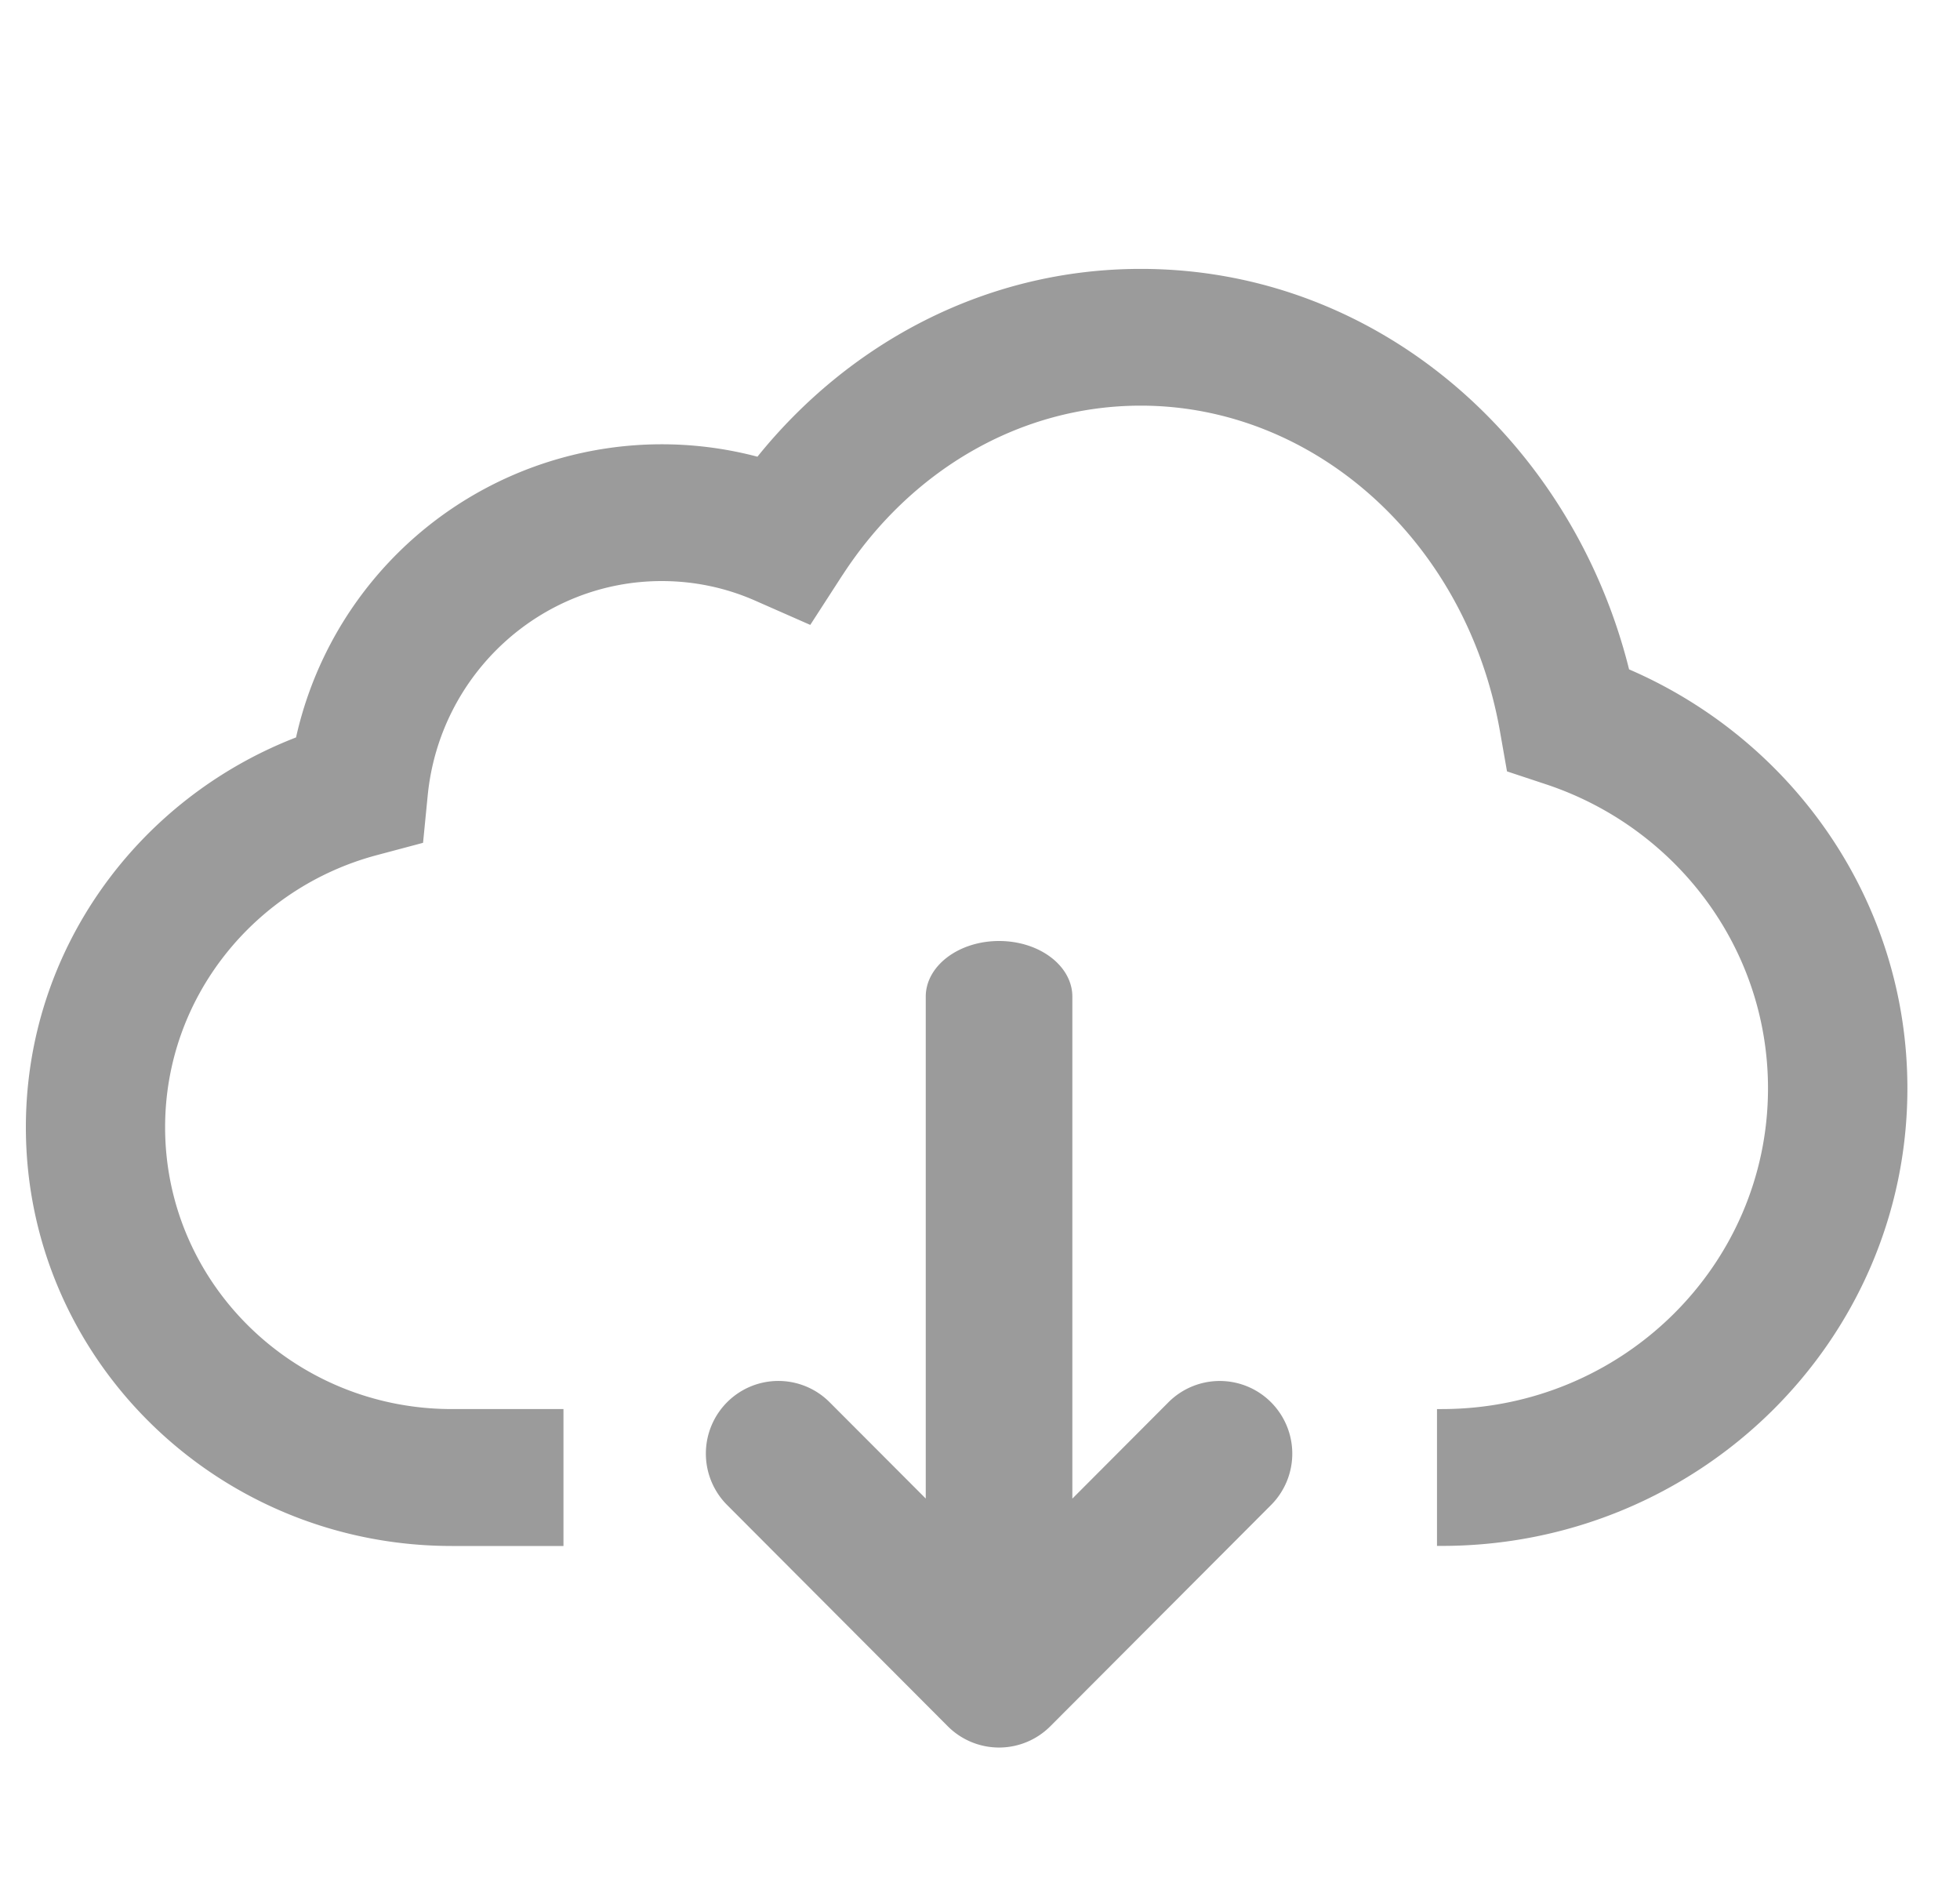 <svg xmlns="http://www.w3.org/2000/svg" width="25" height="24" fill="none" viewBox="0 0 25 24">
  <path fill="#9B9B9B" fill-rule="evenodd" d="M10.747 7.333c.863-1.33 2.26-2.16 3.804-2.16 2.211 0 4.154 1.726 4.581 4.152l.09.512.501.166c1.645.547 2.828 2.076 2.828 3.876 0 2.26-1.864 4.09-4.162 4.09h-.06v1.745h.06c3.281 0 5.94-2.613 5.94-5.835 0-2.388-1.46-4.44-3.55-5.343-.72-2.89-3.188-5.107-6.228-5.107-1.976 0-3.72.944-4.89 2.395a4.78 4.78 0 0 0-5.885 3.58C1.76 10.184.33 12.114.33 14.375c0 2.948 2.432 5.34 5.434 5.34h1.423v-1.746H5.763c-2.019 0-3.657-1.608-3.657-3.594 0-1.658 1.143-3.054 2.697-3.469l.593-.158.059-.6C5.607 8.593 6.903 7.41 8.44 7.41c.425 0 .828.089 1.193.25l.702.309.412-.637Z" clip-rule="evenodd"/>
  <path fill="#9B9B9B" fill-rule="evenodd" d="M13.678 12.71c0-.392-.418-.71-.935-.71-.516 0-.935.318-.935.71v6.4l-1.226-1.228a.923.923 0 0 0-1.308 0 .928.928 0 0 0 0 1.31l2.815 2.822a.924.924 0 0 0 1.308 0l2.815-2.821a.928.928 0 0 0 0-1.311.924.924 0 0 0-1.308 0l-1.226 1.229v-6.4Z" clip-rule="evenodd"/>
</svg>
